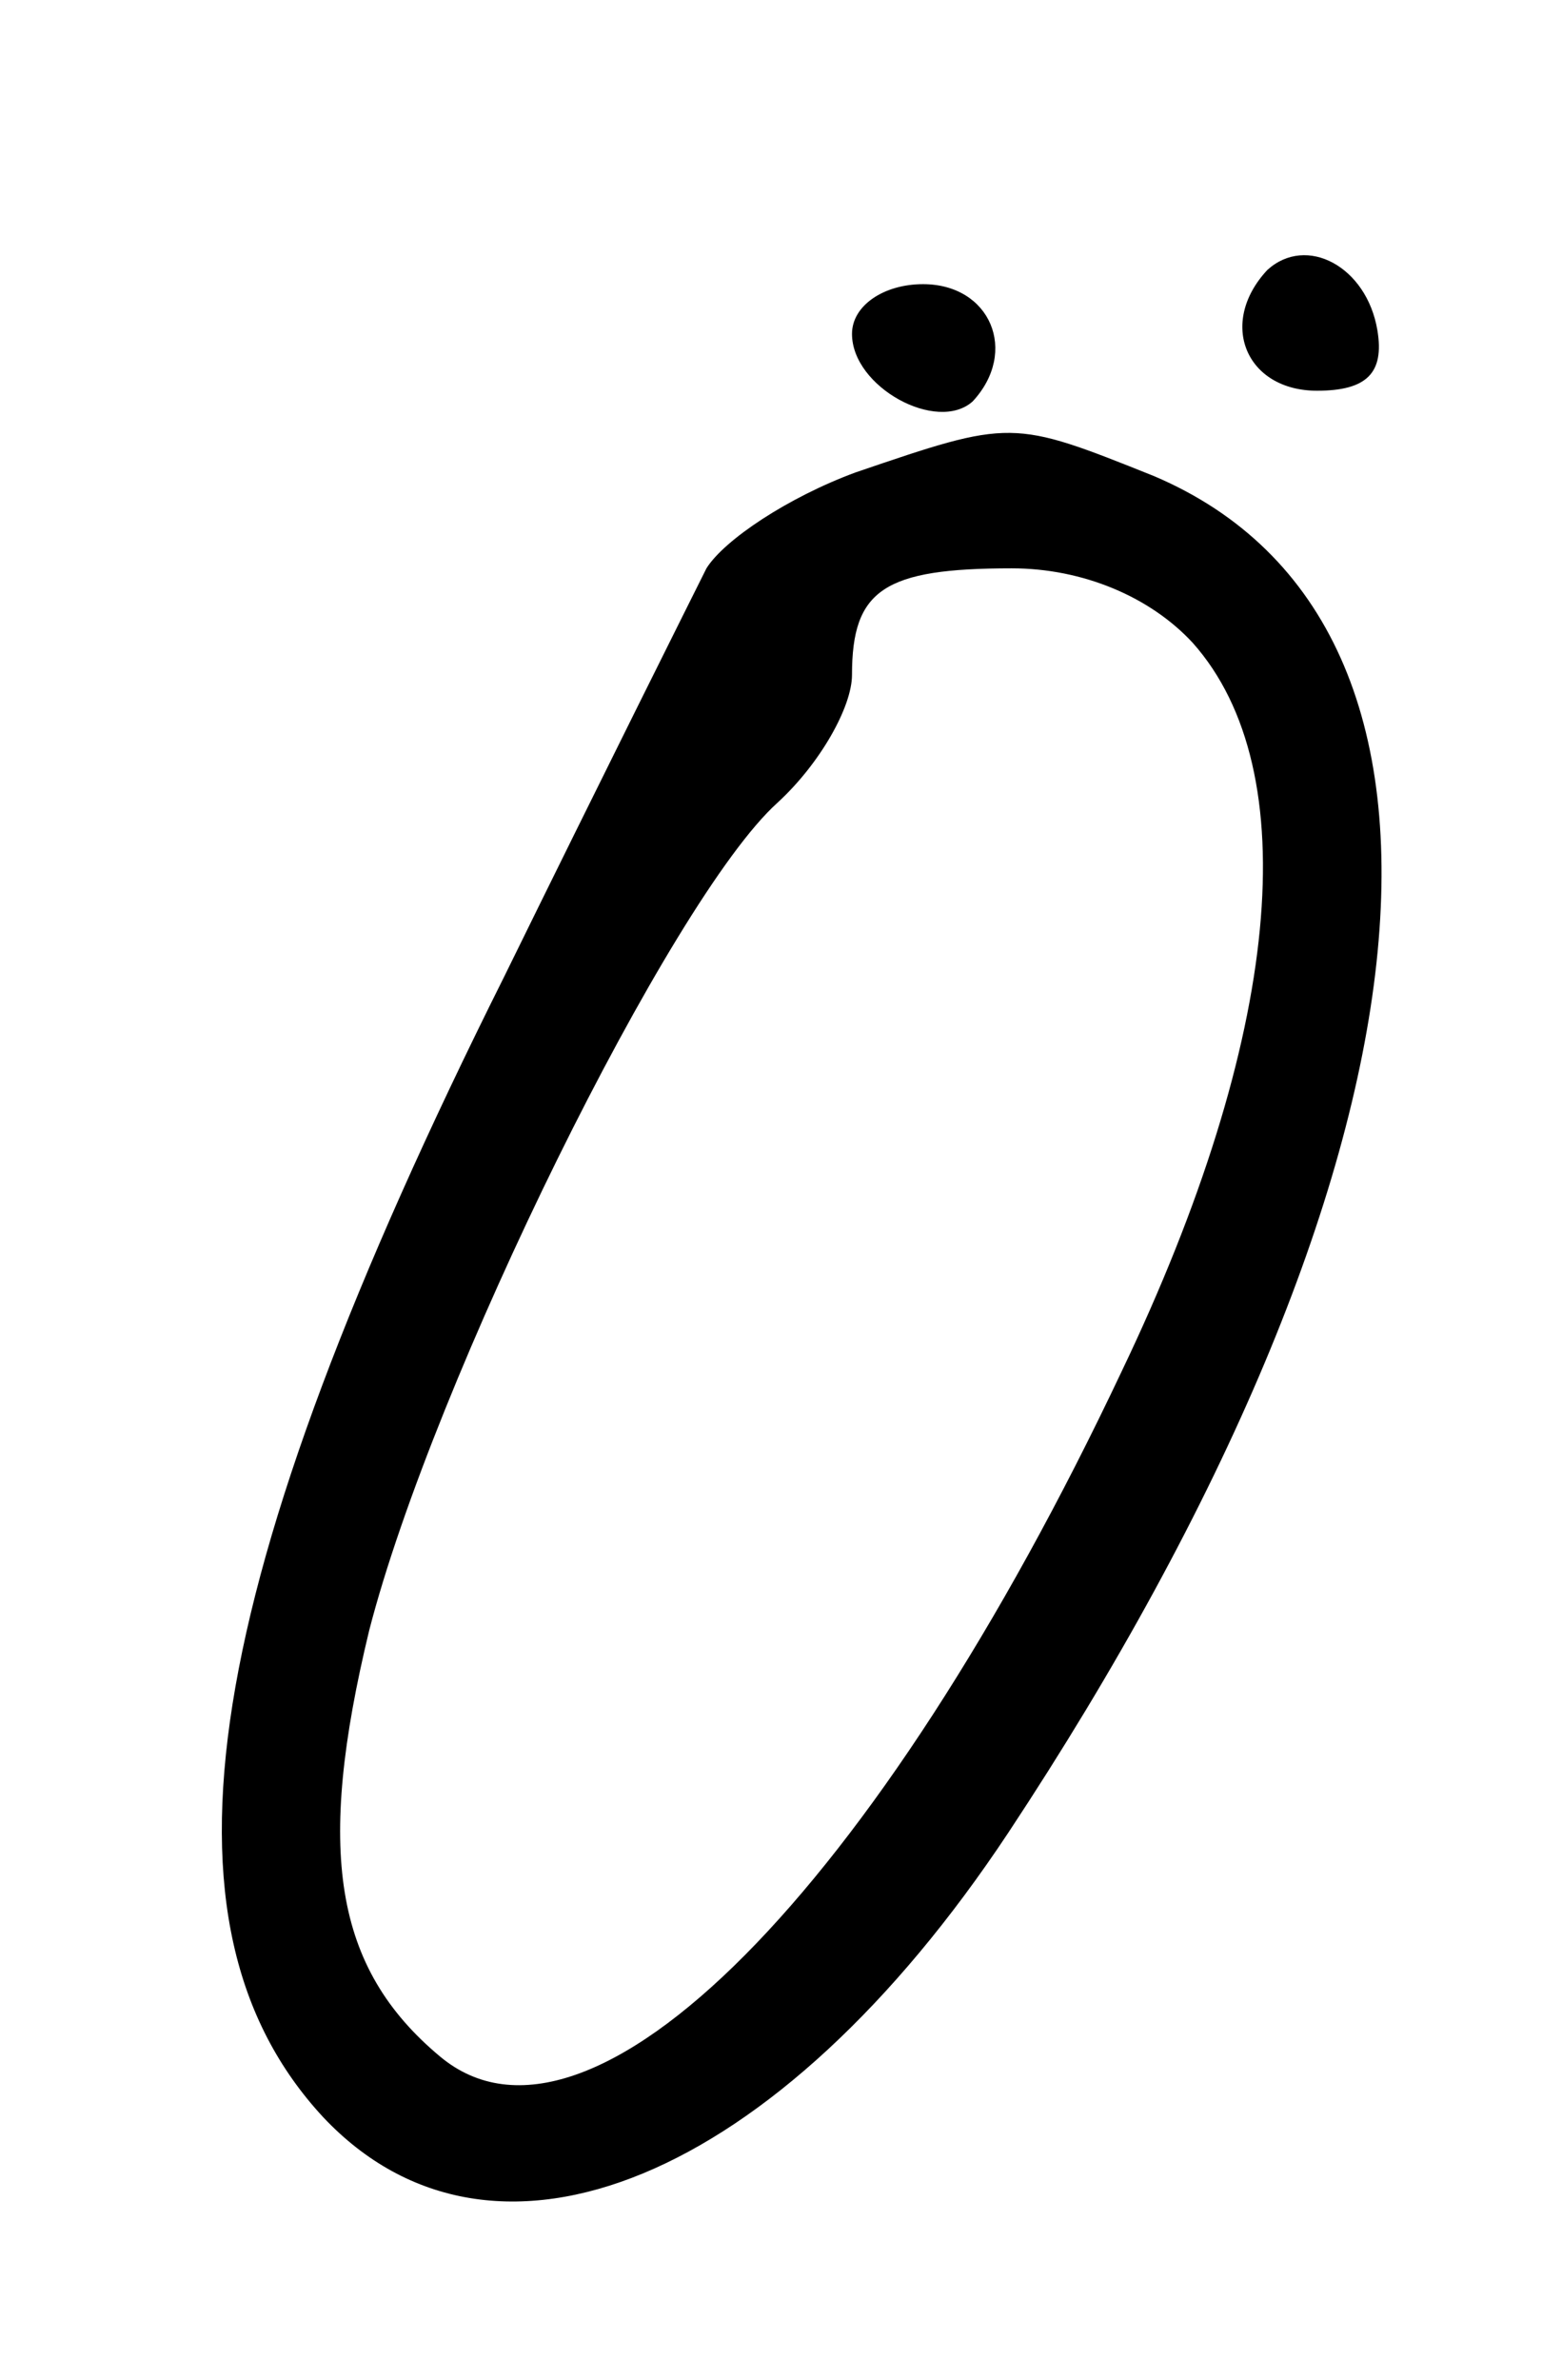 <?xml version="1.0" standalone="no"?>
<!DOCTYPE svg PUBLIC "-//W3C//DTD SVG 20010904//EN"
 "http://www.w3.org/TR/2001/REC-SVG-20010904/DTD/svg10.dtd">
<svg version="1.0" xmlns="http://www.w3.org/2000/svg"
 width="44pt" height="67pt" viewBox="0 0 44 67"
 preserveAspectRatio="xMidYMid meet">
<g transform="translate(0,67) scale(0.1,-0.1)"
fill="#000000" stroke="none">
<path d="M357 594 c-14 -15 -6 -34 14 -34 14 0 19 5 17 17 -3 18 -20 27 -31
17z"/>
<path d="M240 576 c0 -15 24 -28 34 -19 13 14 5 33 -14 33 -11 0 -20 -6 -20
-14z"/>
<path d="M241 537 c-19 -7 -37 -19 -42 -27 -4 -8 -30 -60 -57 -115 -86 -172
-101 -267 -51 -321 48 -51 128 -18 193 80 123 186 140 340 41 382 -40 16 -40
16 -84 1z m95 -48 c32 -36 25 -111 -20 -205 -69 -146 -150 -228 -192 -193 -30
25 -35 58 -20 120 18 70 85 206 115 233 12 11 21 27 21 36 0 24 9 30 45 30 20
0 39 -8 51 -21z"/>
</g>
</svg>
